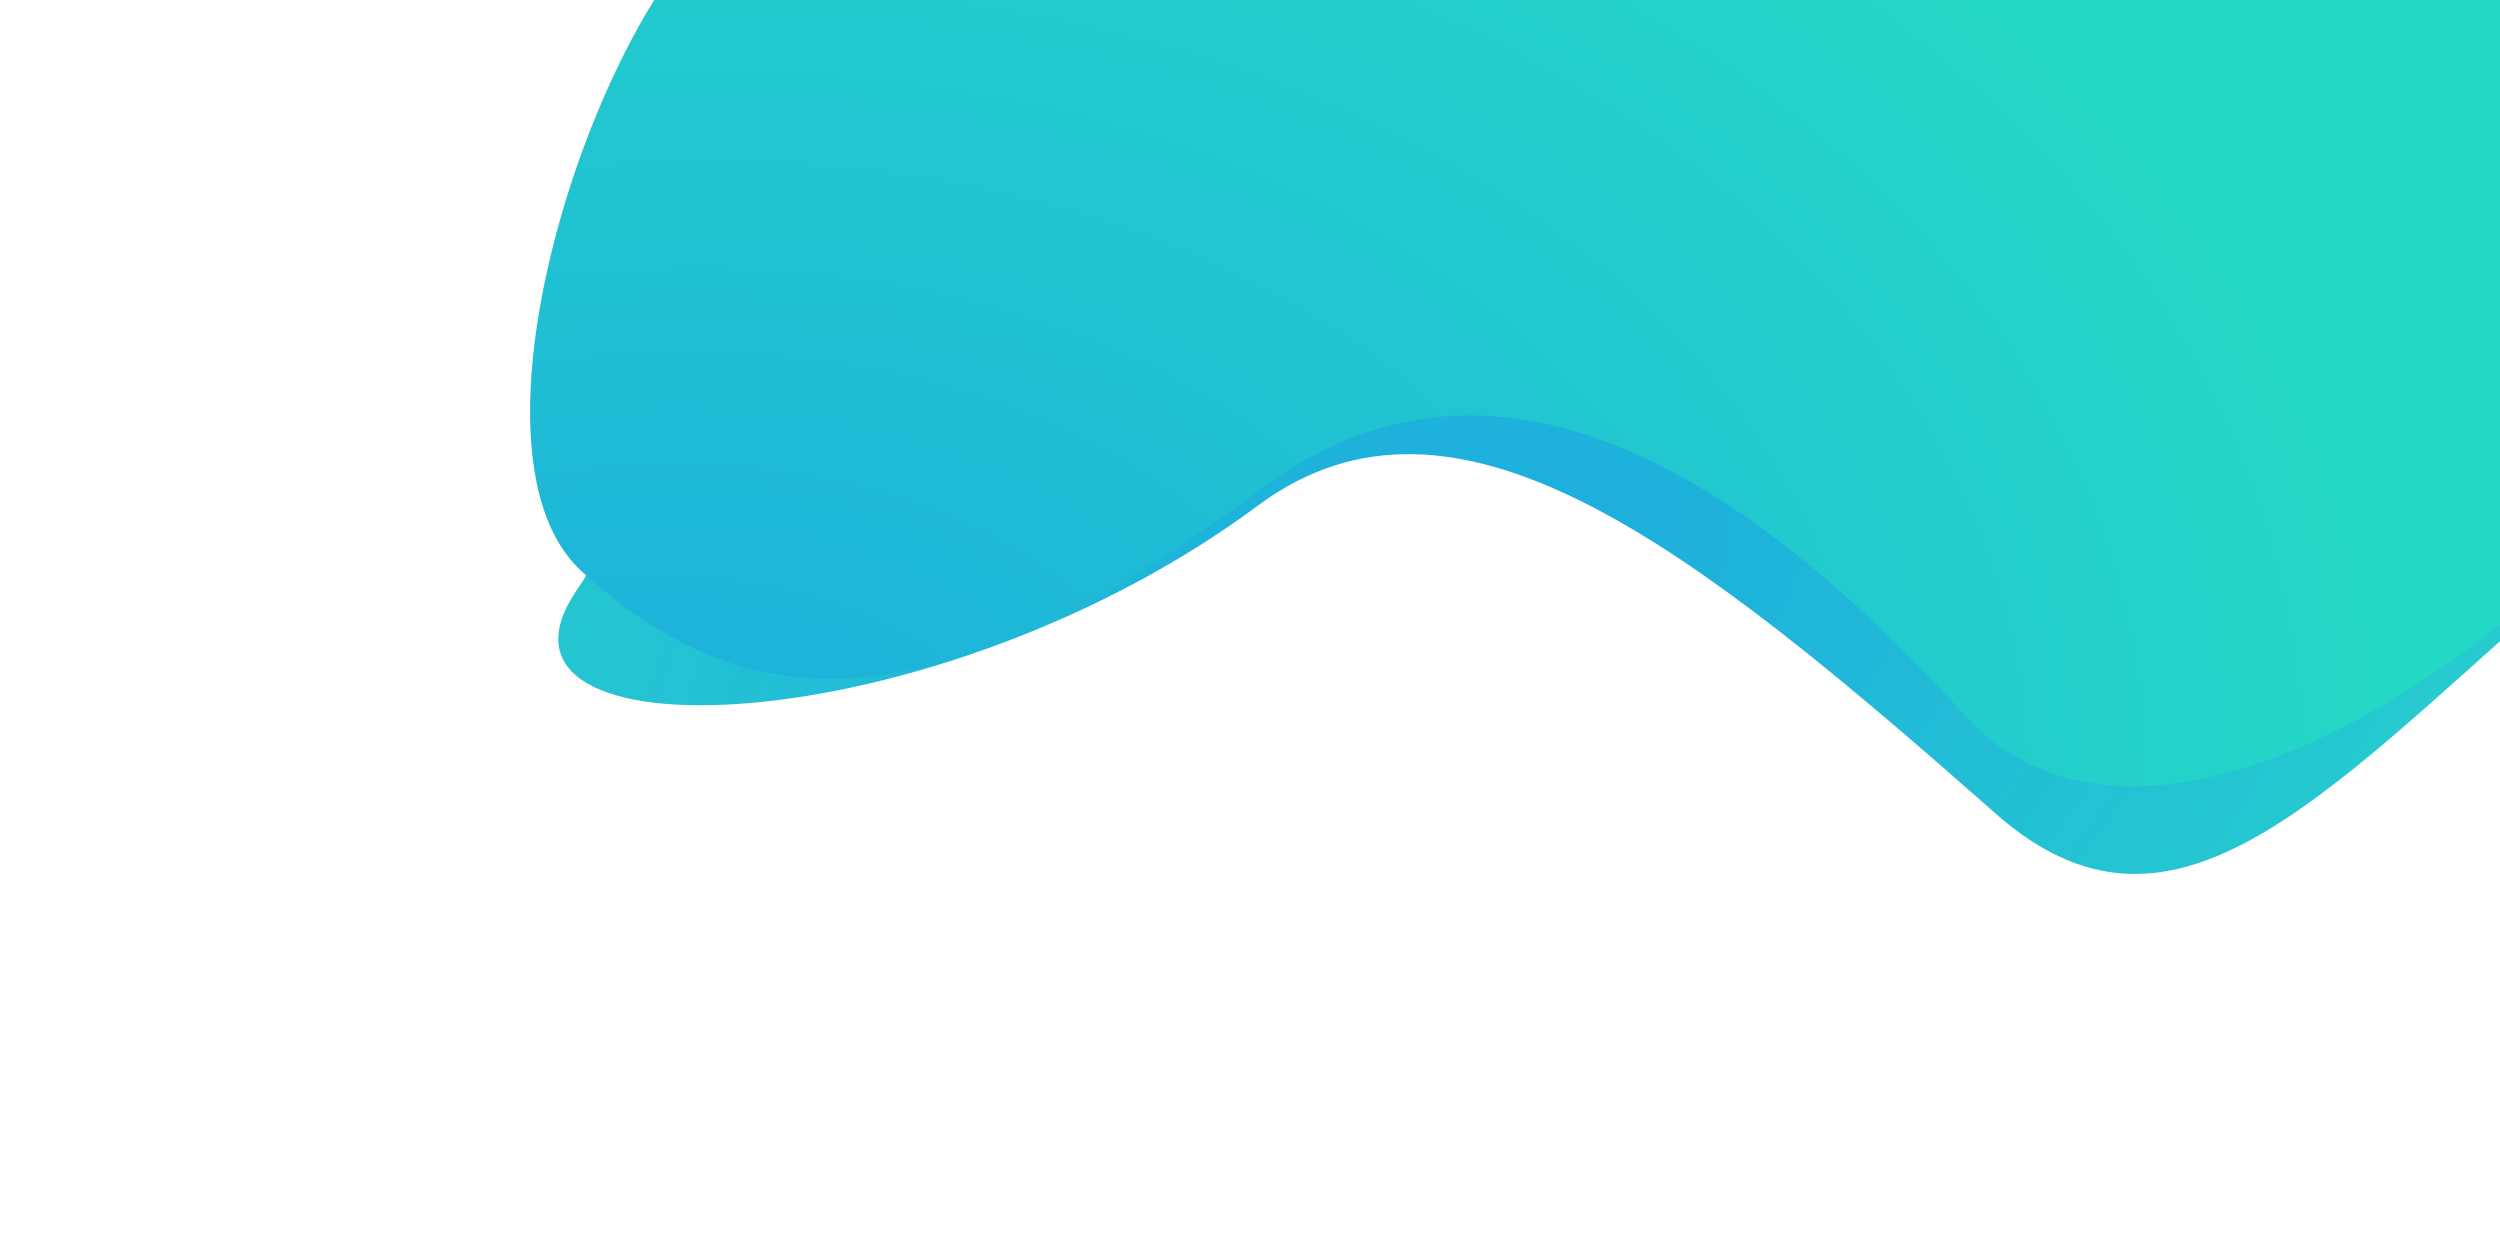<?xml version="1.0" encoding="utf-8"?>
<svg viewBox="-61.223 -3.304 1065.242 526.345" xmlns="http://www.w3.org/2000/svg" xmlns:bx="https://boxy-svg.com">
  <defs>
    <bx:grid x="-35.389" y="236.888" width="100" height="100"/>
    <radialGradient gradientUnits="userSpaceOnUse" cx="335.941" cy="-9.517" r="533.058" id="gradient-0" spreadMethod="pad" gradientTransform="matrix(1.408, -0.16, 0.113, 0.994, -263.85, 431.867)">
      <stop offset="0" style="stop-color: rgb(28, 171, 223);"/>
      <stop offset="1" style="stop-color: rgb(36, 216, 198);"/>
    </radialGradient>
    <radialGradient gradientUnits="userSpaceOnUse" cx="559.067" cy="123.195" r="533.058" id="gradient-2" spreadMethod="pad" gradientTransform="matrix(1.191, -0.982, 0.636, 0.771, -187.621, 713.387)">
      <stop offset="0" style="stop-color: rgb(28, 171, 223);"/>
      <stop offset="1" style="stop-color: rgba(36, 216, 198, 0.97);"/>
    </radialGradient>
  </defs>
  <path style="fill-rule: evenodd; paint-order: fill; fill: url(#gradient-2); stroke: rgba(97, 81, 81, 0);" d="M 1040.216 -1.994 C 1040.216 -1.994 340.19 22.474 282.738 -33.623 C 227.849 -87.218 238.705 170.17 184.898 247.606 C 133.185 322.03 336.658 314.693 474.829 212.085 C 559.083 149.517 660.384 229.813 789.211 343.439 C 863.308 408.793 925.731 338.77 1025.844 250.511 L 1040.216 -1.994 Z"/>
  <path style="fill: url(#gradient-0); fill-rule: evenodd; paint-order: fill; stroke: rgba(255, 255, 255, 0);" d="M 1042.006 -9.406 C 1042.006 -9.406 341.98 15.062 284.528 -41.035 C 229.639 -94.63 117.082 176.582 186.688 240.194 C 257.749 305.137 338.448 307.281 476.619 204.673 C 560.873 142.105 660.716 174.426 776.15 301.636 C 828.362 359.174 927.521 331.358 1027.634 243.099 L 1042.006 -9.406 Z"/>
</svg>